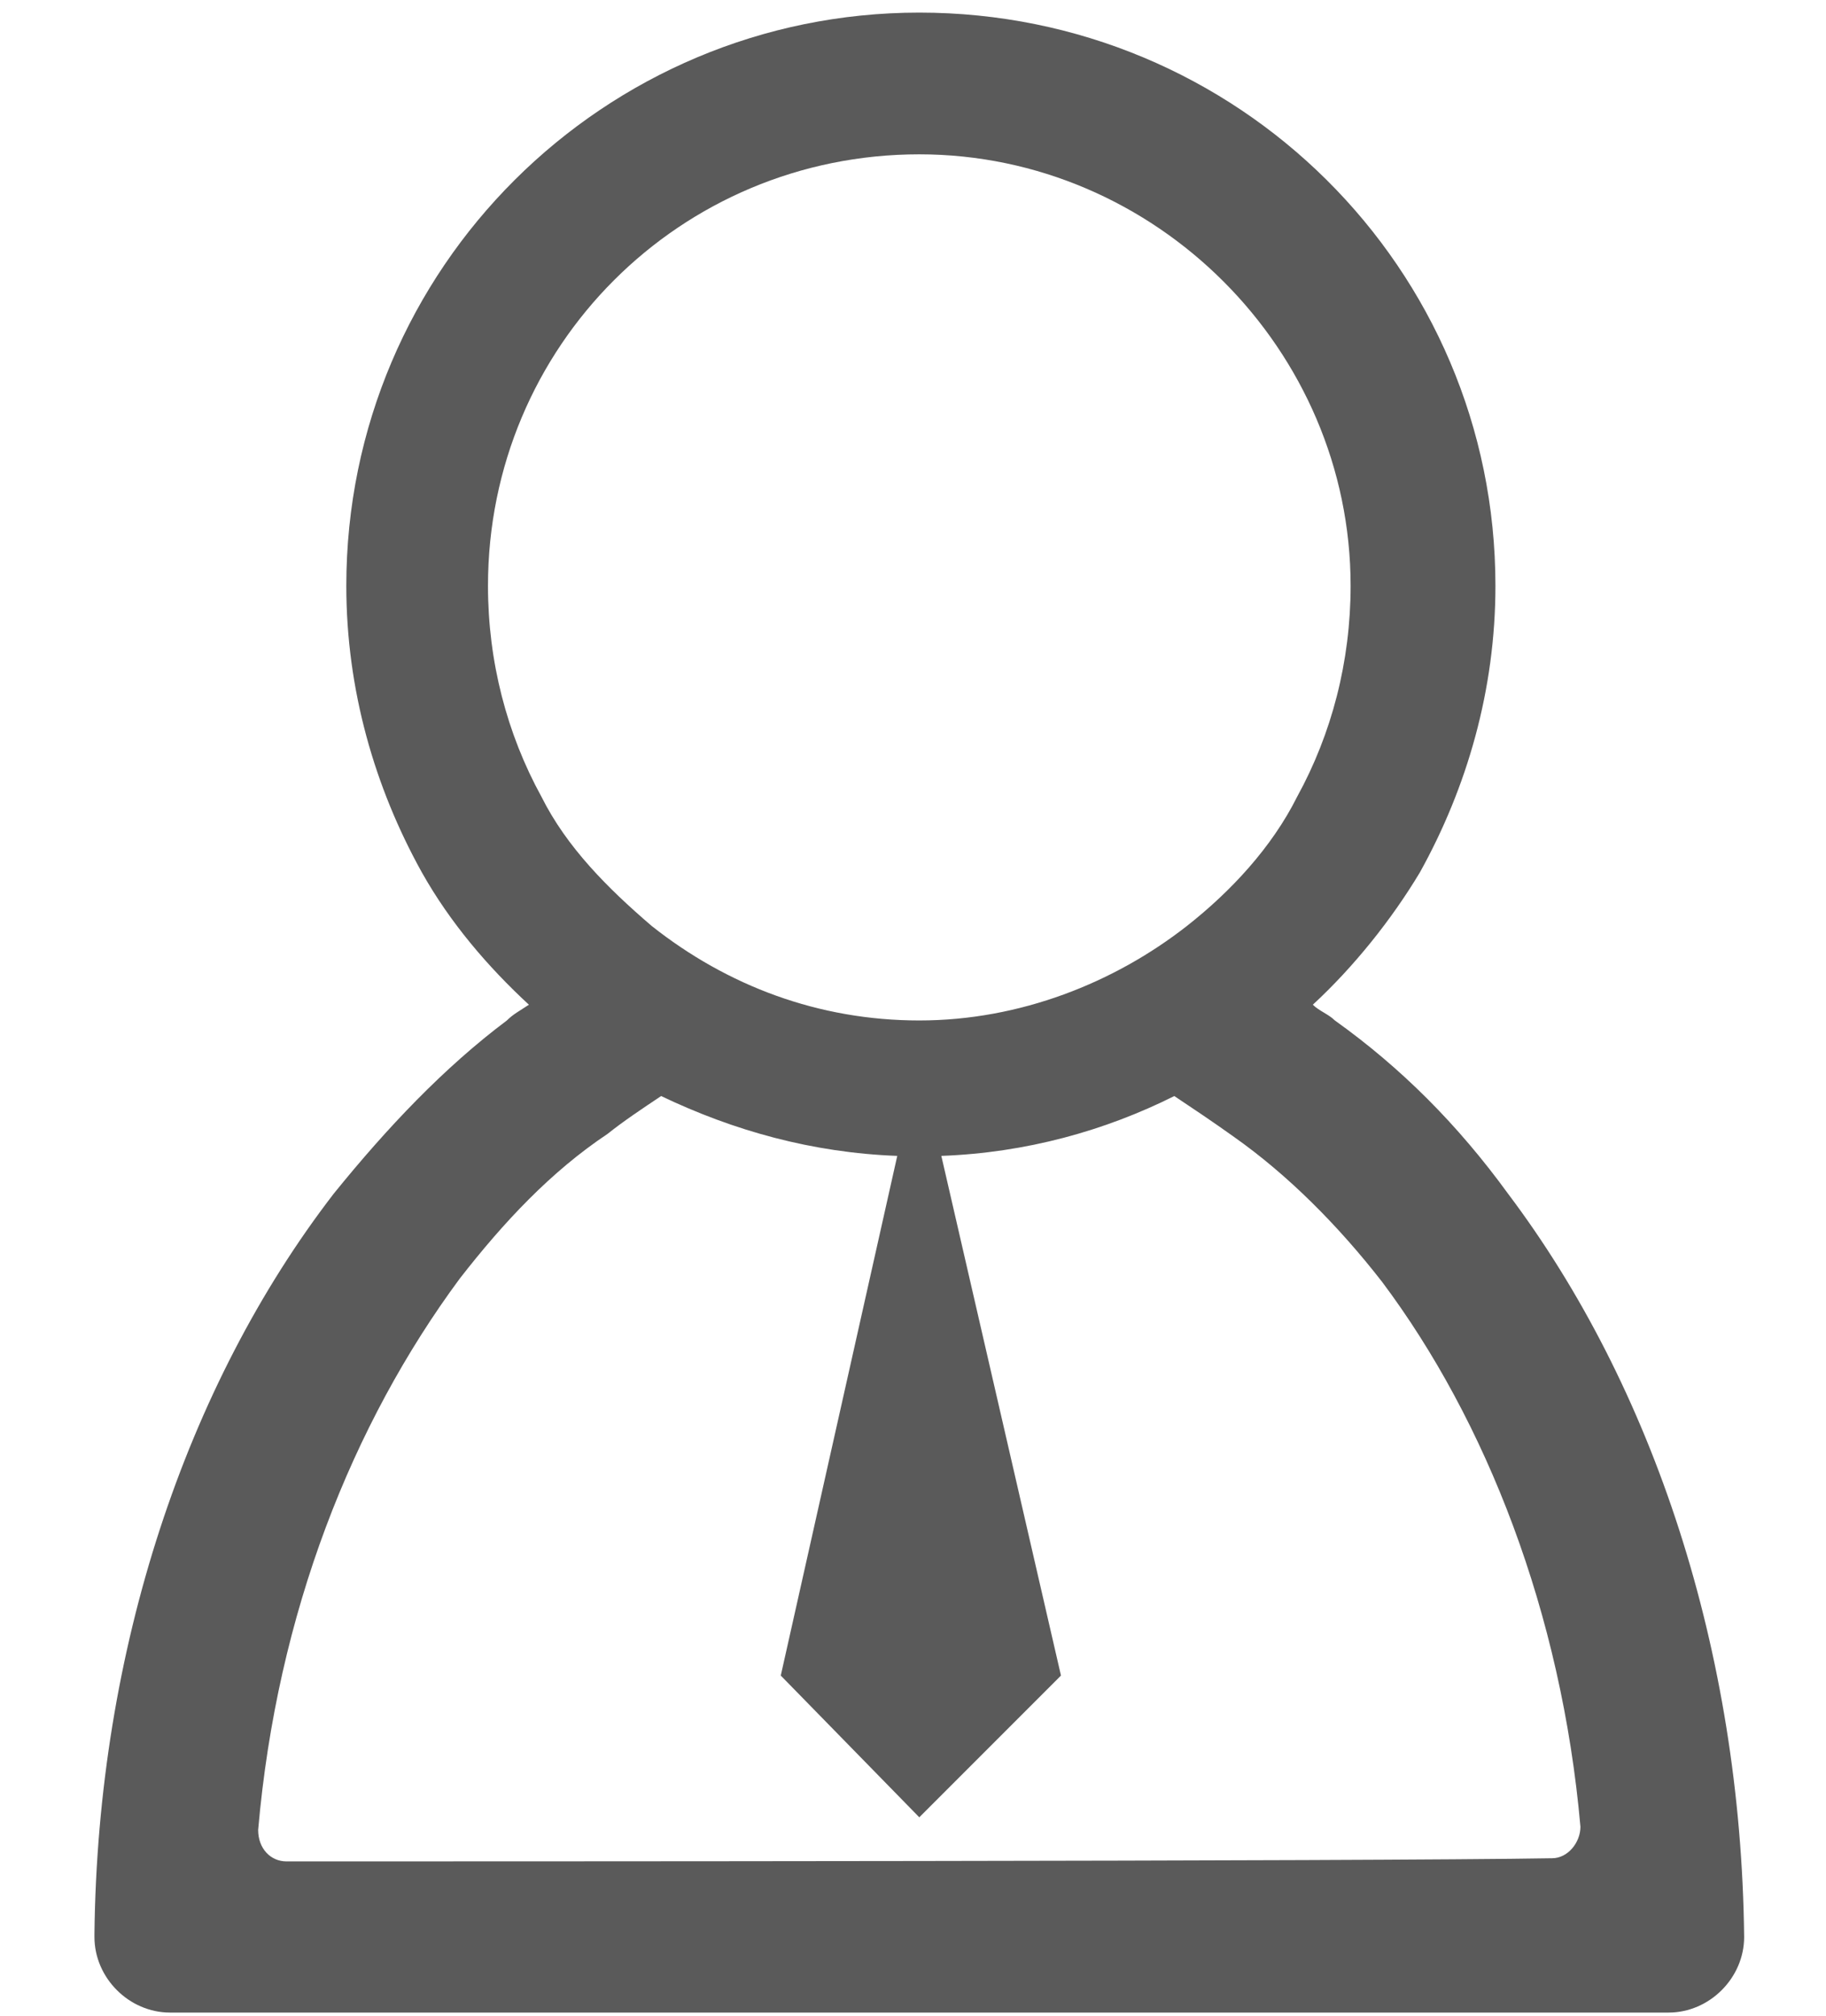 <?xml version="1.0" encoding="UTF-8" standalone="no"?><!-- Generator: Gravit.io --><svg xmlns="http://www.w3.org/2000/svg" xmlns:xlink="http://www.w3.org/1999/xlink" style="isolation:isolate" viewBox="0 0 58 64" width="58pt" height="64pt"><defs><clipPath id="_clipPath_Qc8xKmvROKAVwYGMUzaGU6ynsSMqRBOT"><rect width="58" height="64"/></clipPath></defs><g clip-path="url(#_clipPath_Qc8xKmvROKAVwYGMUzaGU6ynsSMqRBOT)"><path d=" M 47.9 37.9 C 46.3 35.7 44.5 33.9 42.4 32.4 C 42.2 32.2 41.9 32.1 41.7 31.9 C 43 30.7 44.2 29.2 45.1 27.7 C 46.6 25 47.5 21.9 47.5 18.6 C 47.5 8.5 39.3 0.4 29.2 0.4 C 19.2 0.4 11 8.5 11 18.6 C 11 21.9 11.9 25 13.4 27.7 C 14.3 29.3 15.5 30.7 16.8 31.9 C 16.5 32.1 16.3 32.2 16.1 32.4 C 14.1 33.9 12.3 35.8 10.6 37.9 C 5.9 44 3.1 52.4 3 61.4 L 3 61.5 C 3 62.8 4.1 63.9 5.4 63.9 L 5.5 63.9 L 52.9 63.9 L 53 63.9 C 54.3 63.9 55.4 62.8 55.4 61.5 L 55.4 61.5 C 55.3 52.4 52.5 44 47.9 37.9 Z  M 15.5 18.6 C 15.5 11 21.6 4.9 29.2 4.9 C 36.7 4.9 42.9 11.1 42.9 18.6 C 42.9 21 42.3 23.3 41.2 25.3 C 40.4 26.9 39.1 28.3 37.7 29.4 C 35.4 31.2 32.4 32.4 29.2 32.4 C 26 32.4 23.1 31.3 20.7 29.4 C 19.3 28.2 18 26.9 17.2 25.3 C 16.1 23.3 15.5 21 15.5 18.6 Z  M 9.1 59.1 C 8.6 59.1 8.2 58.7 8.2 58.1 C 8.8 51.2 11.2 45.2 14.6 40.6 C 16 38.8 17.5 37.2 19.3 36 C 19.8 35.6 20.4 35.2 21 34.8 C 23.3 35.9 25.8 36.6 28.5 36.7 L 24.8 53.2 L 29.2 57.7 L 33.7 53.2 L 29.9 36.7 C 32.6 36.6 35.1 35.9 37.3 34.8 C 37.9 35.2 38.5 35.6 39.2 36.1 C 40.9 37.3 42.5 38.9 43.9 40.7 C 47.2 45.1 49.6 51.2 50.2 58 C 50.2 58.5 49.8 59 49.3 59 C 43.7 59.1 14.7 59.1 9.1 59.1 Z " fill="rgb(90,90,90)"/></g></svg>